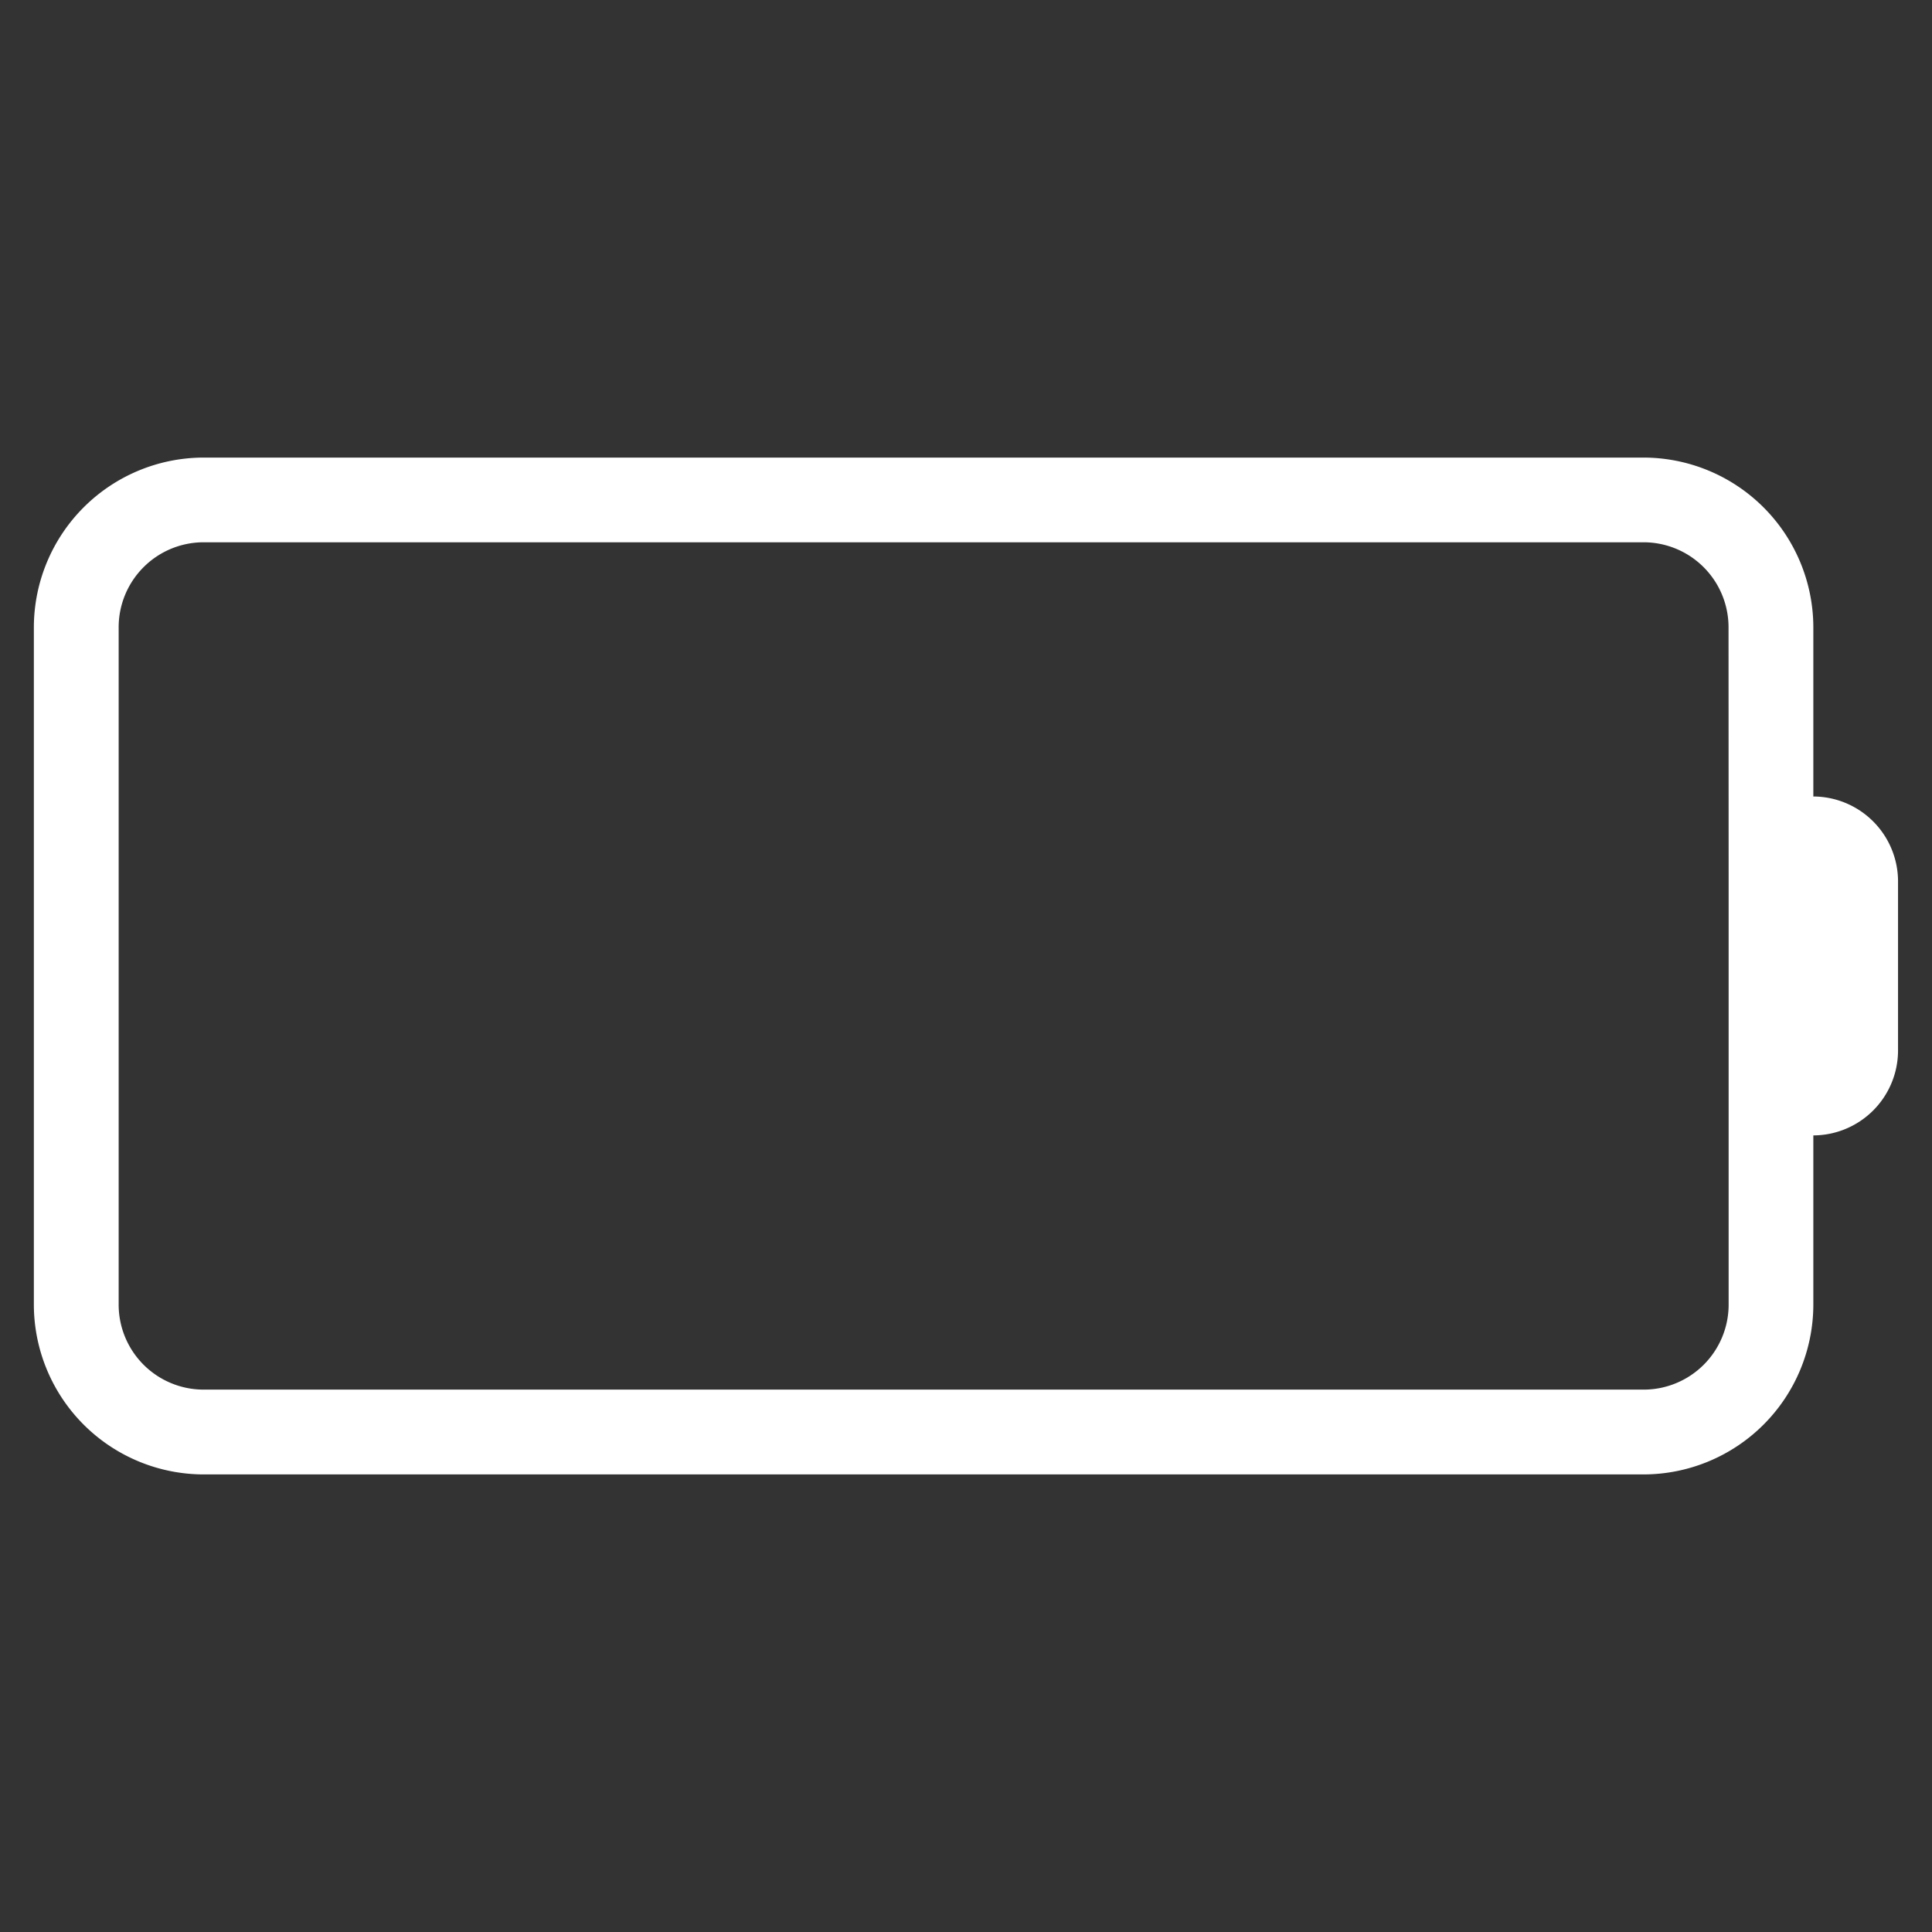 <svg xmlns="http://www.w3.org/2000/svg" width="19" height="19" viewBox="0 0 19 19">
    <rect x="0" y="0" width="19" height="19" fill="#333333" stroke="none"/>
    <defs>
        <clipPath id="6qzbnmmioa">
            <path data-name="矩形 3616" transform="translate(5.417 -.642)" style="stroke:#707070;fill:#fff" d="M0 0h19v19H0z"/>
        </clipPath>
    </defs>
    <g data-name="蒙版组 607" transform="translate(-5.417 .642)" style="clip-path:url(#6qzbnmmioa)">
        <path data-name="路径 56442" d="M60.167 259.333v-1.667A1.672 1.672 0 0 0 58.5 256H44.334a1.672 1.672 0 0 0-1.667 1.667v6.667A1.672 1.672 0 0 0 44.334 266H58.5a1.672 1.672 0 0 0 1.667-1.667v-1.667a.836.836 0 0 0 .833-.833v-1.667a.836.836 0 0 0-.833-.833zm-.833.833v4.167a.836.836 0 0 1-.833.833H44.334a.836.836 0 0 1-.833-.833v-6.667a.836.836 0 0 1 .833-.833H58.5a.836.836 0 0 1 .833.833z" transform="translate(-36.917 -252.142)" style="fill:#fff"/>
    </g>
</svg>
